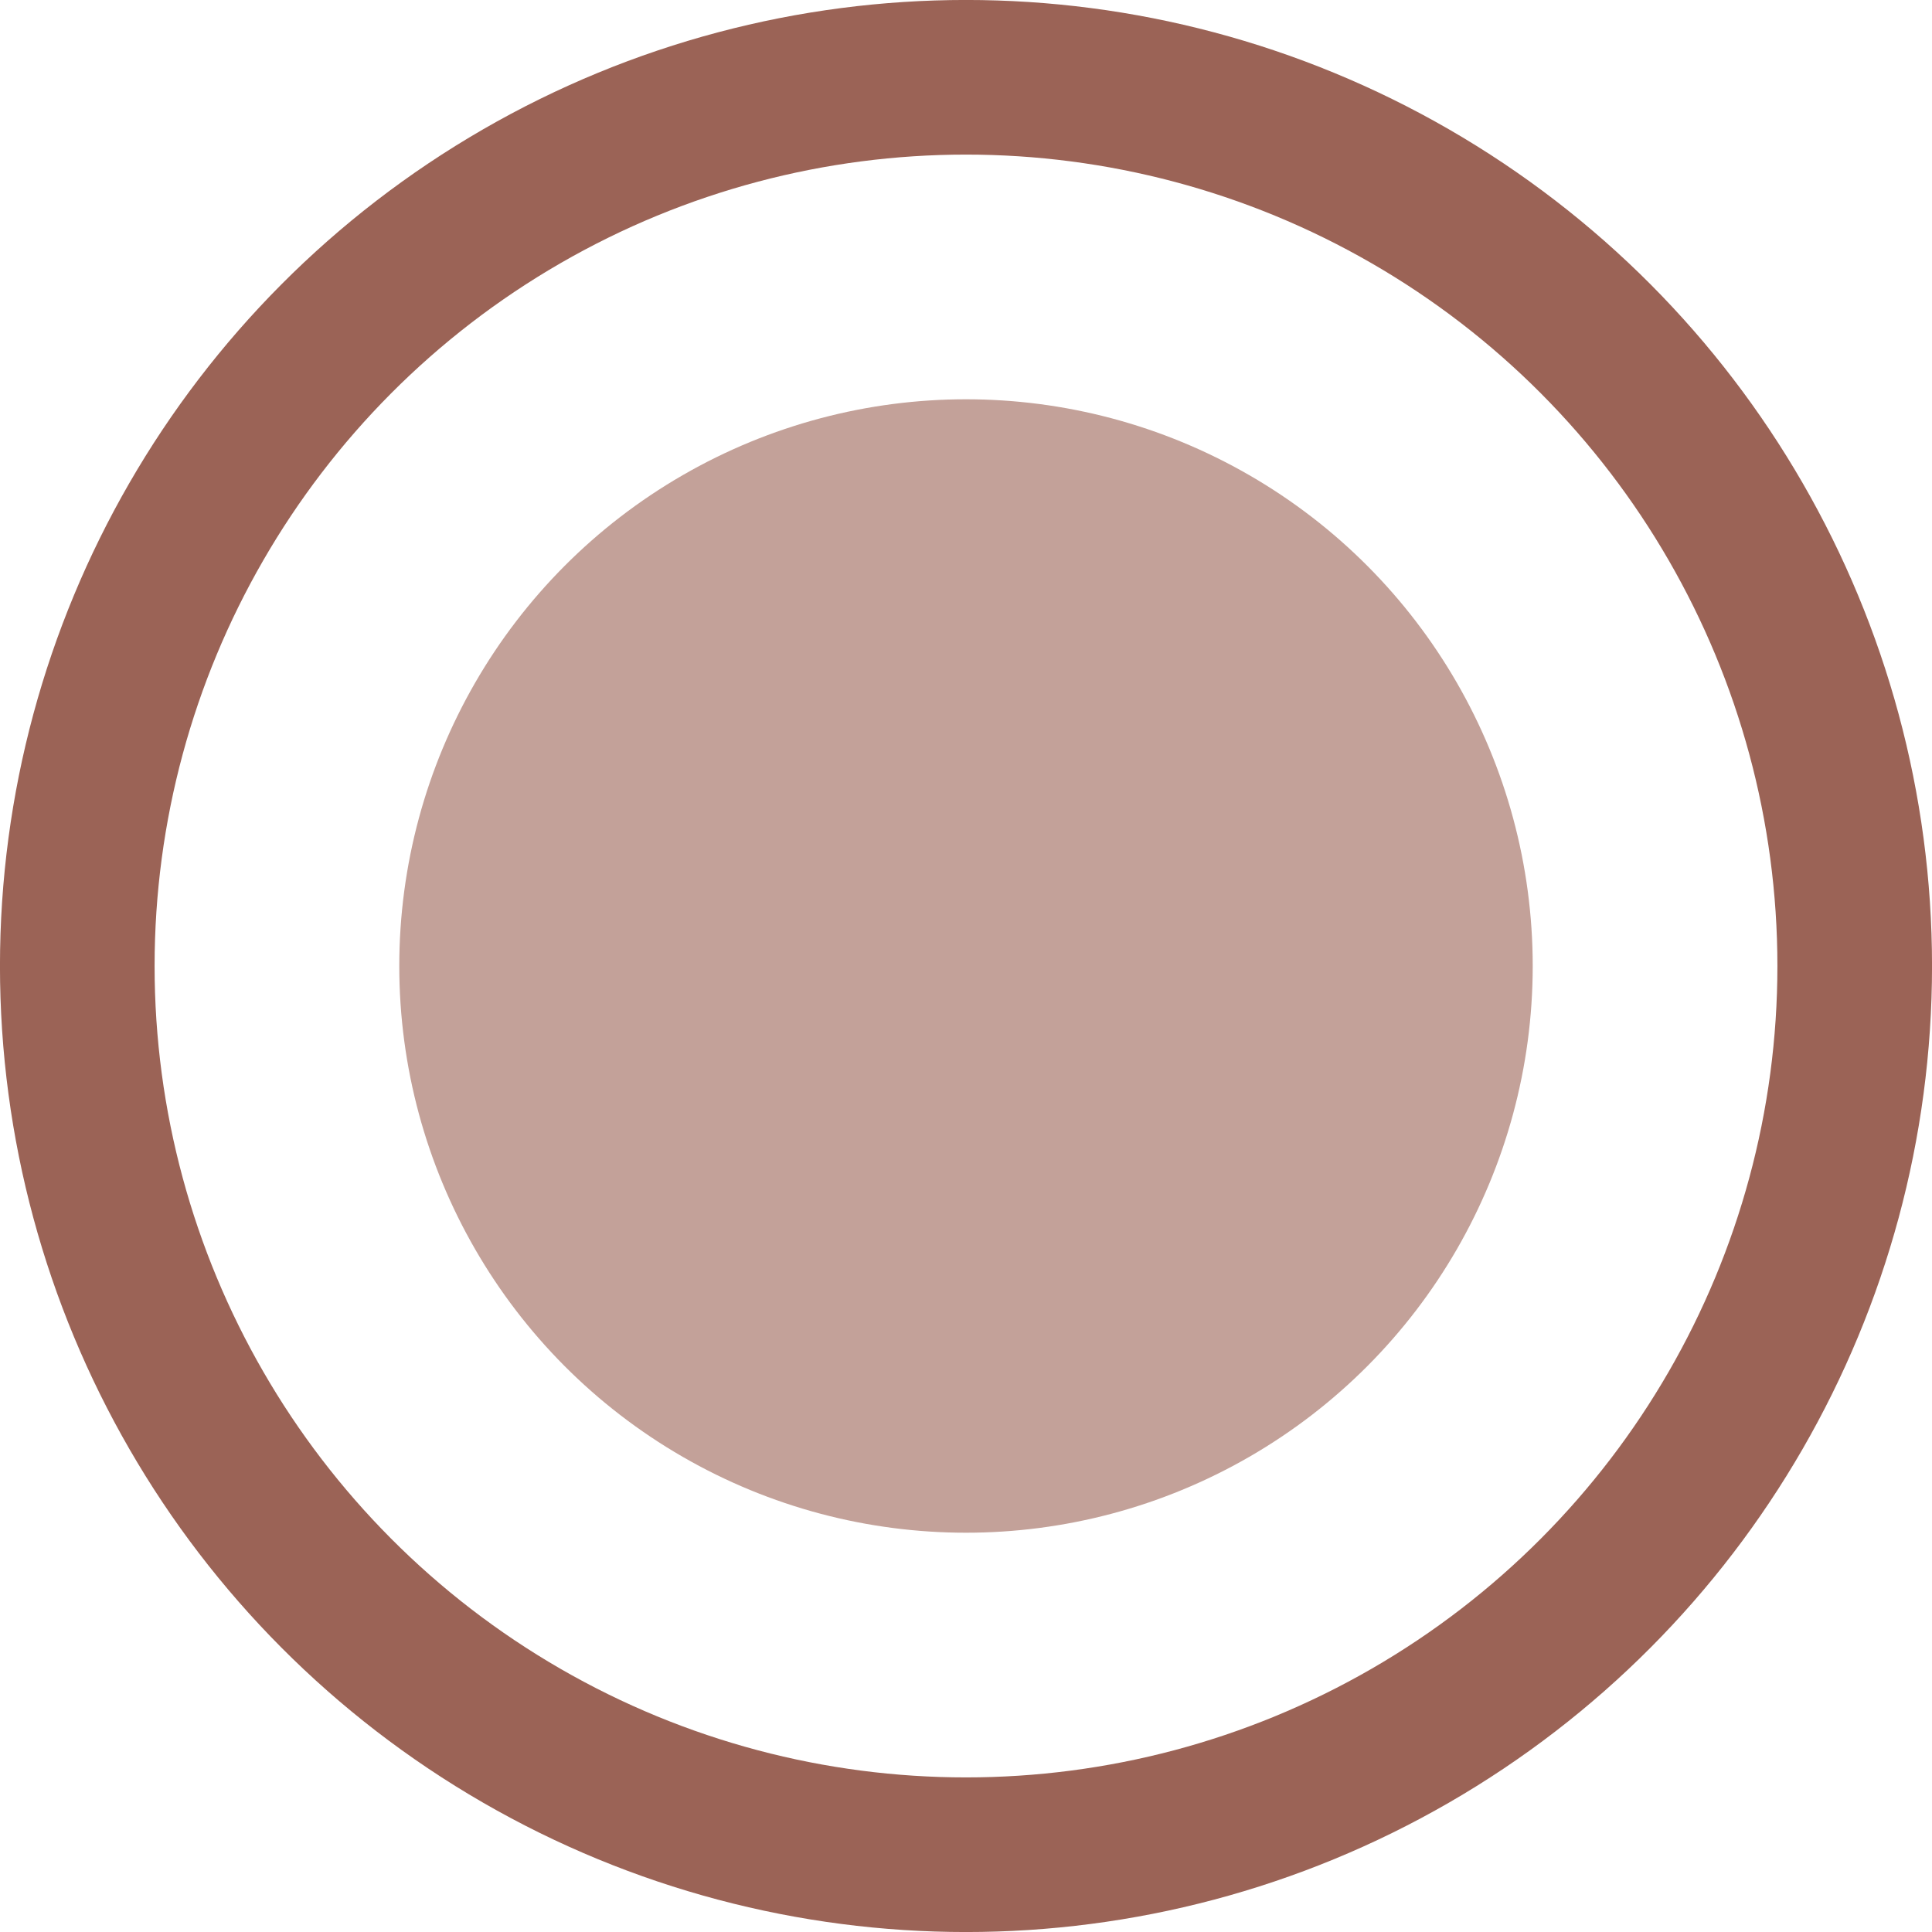 <?xml version="1.0" encoding="utf-8"?>
<!-- Generator: Adobe Illustrator 27.7.0, SVG Export Plug-In . SVG Version: 6.00 Build 0)  -->
<svg version="1.1" id="Layer_1" xmlns="http://www.w3.org/2000/svg" xmlns:xlink="http://www.w3.org/1999/xlink" x="0px" y="0px"
	 viewBox="0 0 30 30" style="enable-background:new 0 0 30 30;" xml:space="preserve">
<style type="text/css">
	.st0{fill:#9B6356;fill-opacity:0.6;}
	.st1{fill:none;stroke:#9B6356;stroke-width:2.401;}
</style>
<circle class="st0" cx="15" cy="15" r="8.8"/>
<circle class="st1" cx="15" cy="15" r="13.8"/>
</svg>
